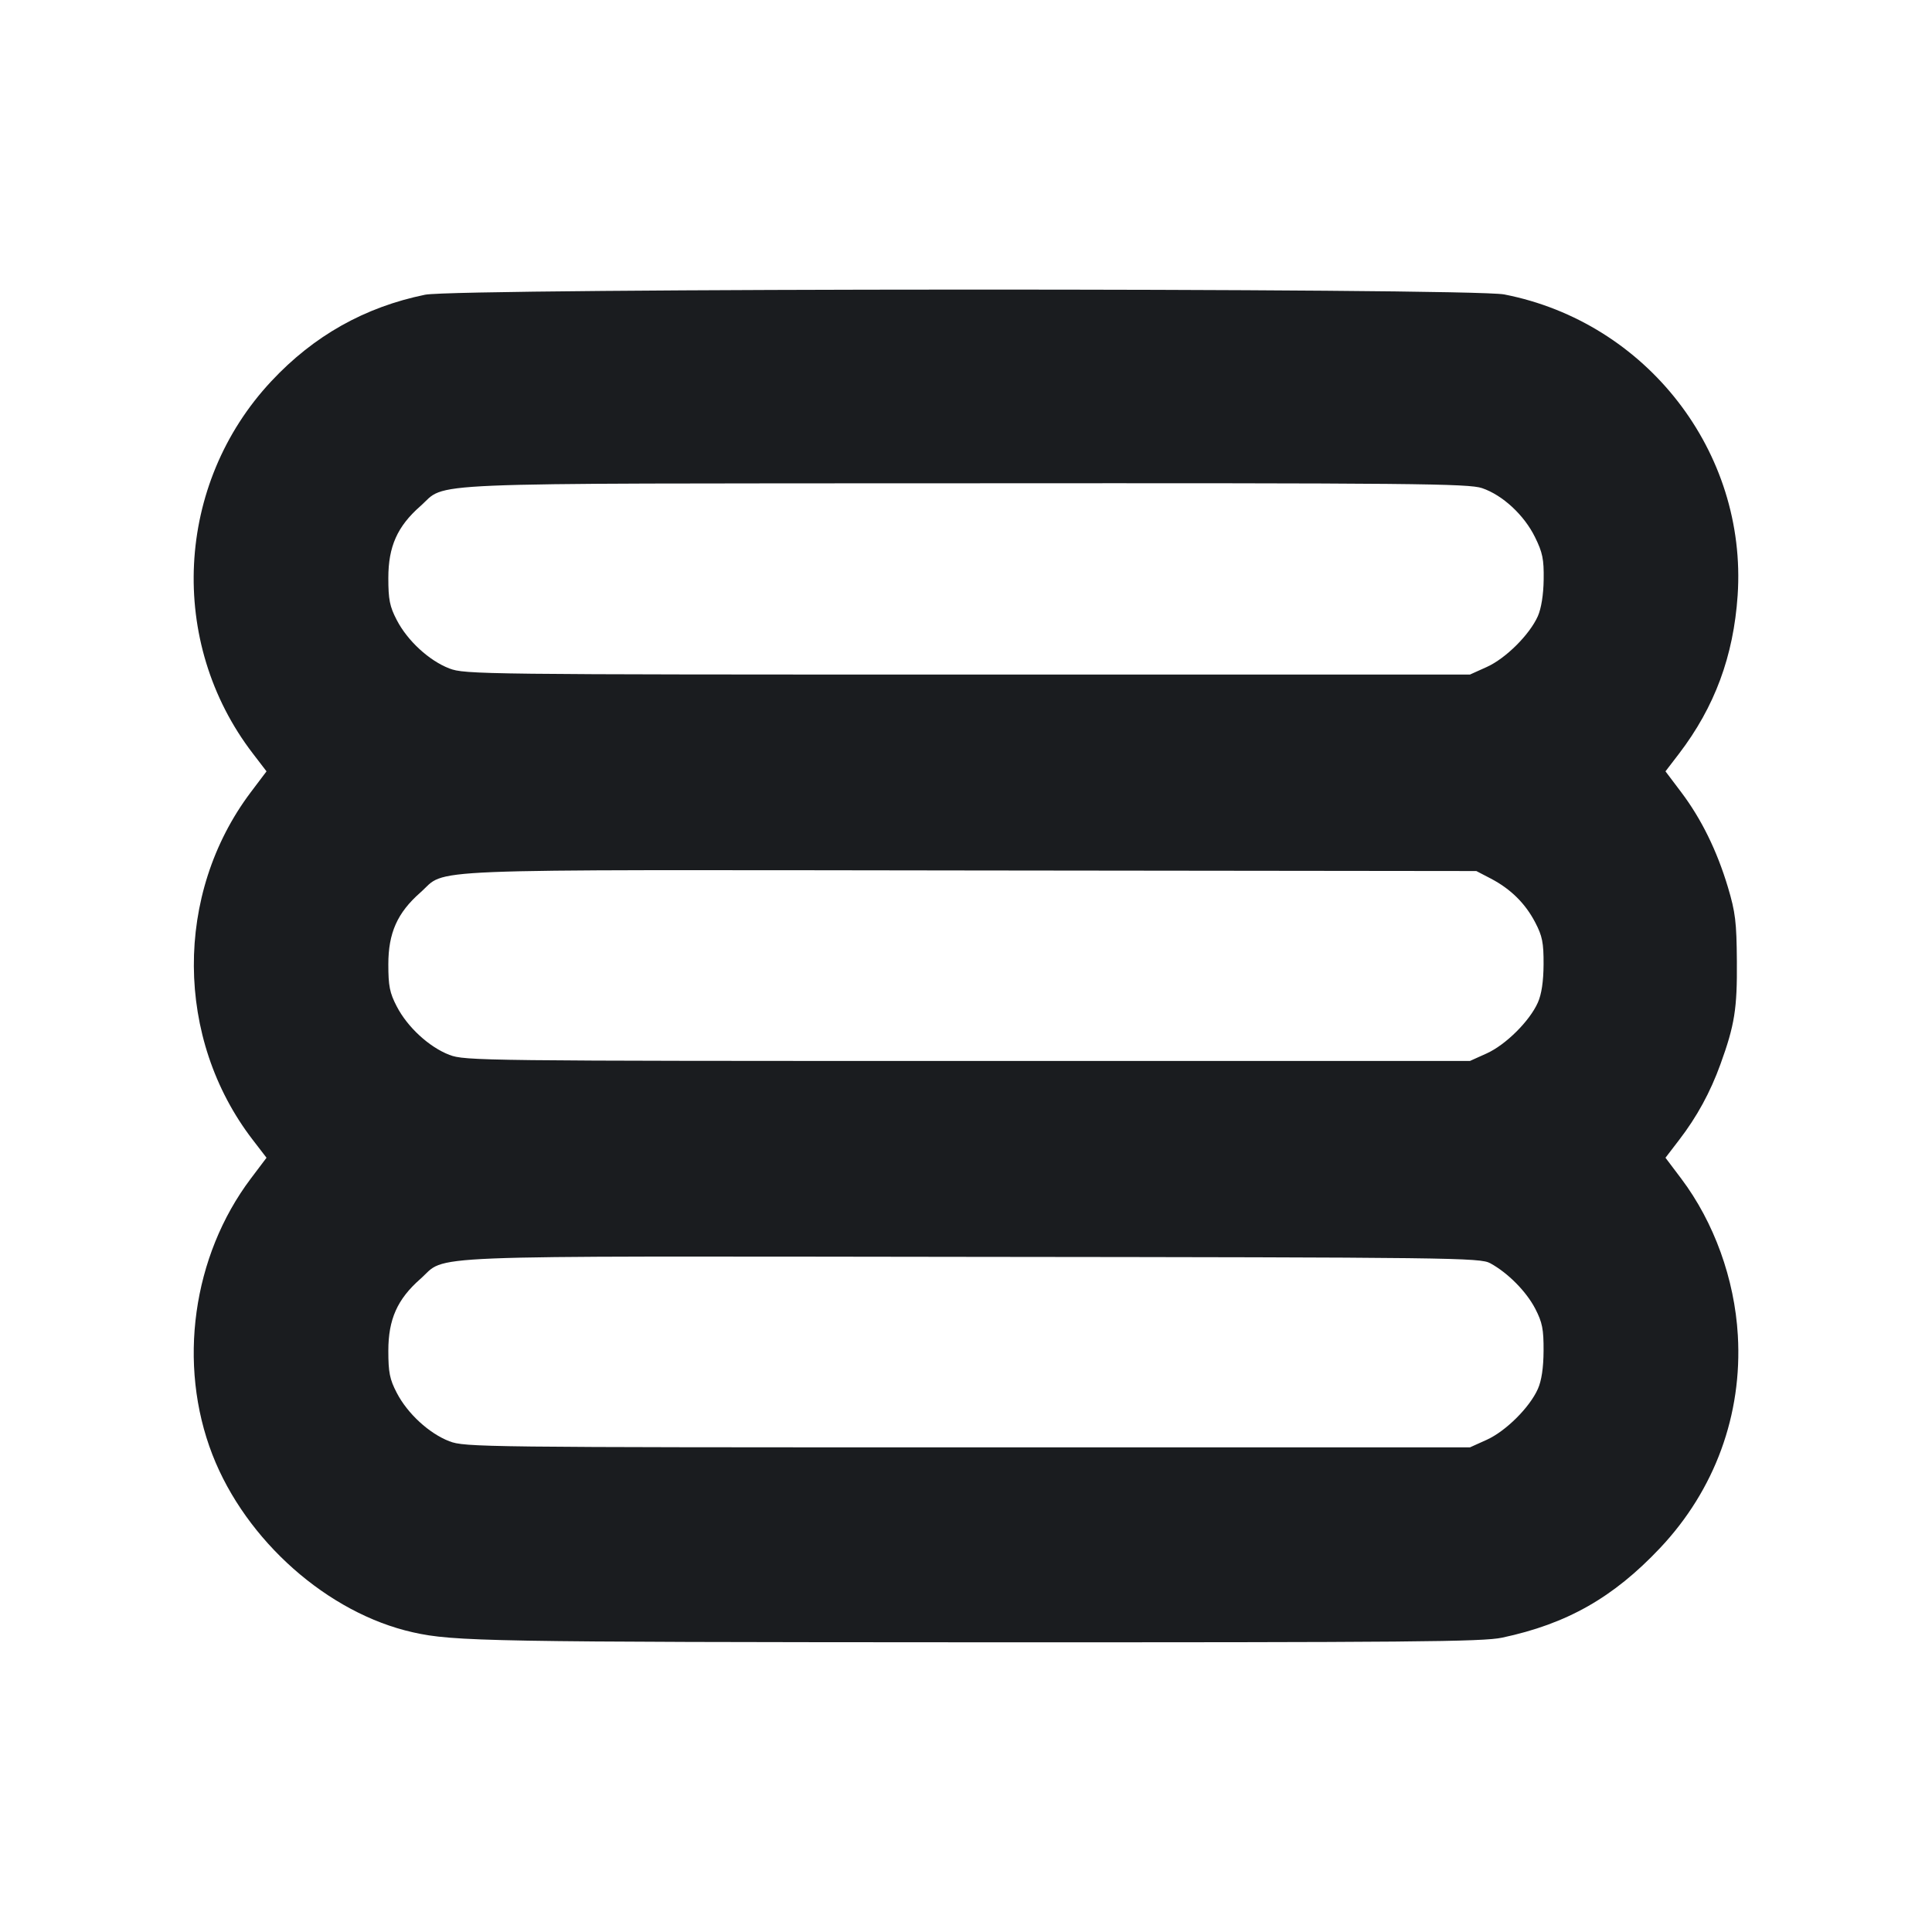 <svg width="20" height="20" viewBox="0 0 20 20" fill="none" xmlns="http://www.w3.org/2000/svg"><path d="M4.400 3.051 C 3.776 3.179,3.249 3.475,2.809 3.946 C 1.814 5.009,1.733 6.649,2.618 7.801 L 2.759 7.985 2.596 8.201 C 1.803 9.253,1.811 10.753,2.616 11.799 L 2.759 11.985 2.596 12.201 C 1.992 13.003,1.836 14.124,2.199 15.059 C 2.545 15.949,3.394 16.701,4.276 16.898 C 4.694 16.992,5.078 16.999,10.105 17.001 C 14.600 17.002,15.349 16.996,15.550 16.953 C 16.222 16.810,16.701 16.538,17.185 16.025 C 17.752 15.424,18.038 14.644,17.990 13.823 C 17.956 13.239,17.744 12.653,17.404 12.201 L 17.241 11.985 17.382 11.801 C 17.566 11.562,17.705 11.307,17.810 11.017 C 17.957 10.611,17.984 10.442,17.980 9.950 C 17.977 9.545,17.965 9.444,17.887 9.183 C 17.773 8.804,17.612 8.477,17.404 8.201 L 17.241 7.985 17.382 7.801 C 17.751 7.317,17.945 6.793,17.988 6.164 C 18.088 4.680,17.046 3.336,15.572 3.048 C 15.222 2.979,4.734 2.982,4.400 3.051 M15.342 5.053 C 15.555 5.125,15.778 5.332,15.890 5.560 C 15.969 5.720,15.983 5.789,15.980 6.000 C 15.978 6.156,15.955 6.298,15.920 6.378 C 15.835 6.569,15.588 6.816,15.390 6.905 L 15.217 6.983 10.017 6.983 C 4.982 6.983,4.811 6.981,4.652 6.920 C 4.442 6.839,4.218 6.633,4.107 6.418 C 4.034 6.278,4.020 6.206,4.020 5.983 C 4.020 5.658,4.113 5.449,4.351 5.240 C 4.638 4.987,4.197 5.006,9.986 5.003 C 14.637 5.000,15.204 5.006,15.342 5.053 M15.433 9.095 C 15.639 9.203,15.790 9.352,15.893 9.550 C 15.966 9.690,15.980 9.759,15.979 9.983 C 15.978 10.160,15.958 10.293,15.920 10.378 C 15.835 10.570,15.587 10.816,15.390 10.905 L 15.217 10.983 10.017 10.983 C 4.982 10.983,4.811 10.981,4.652 10.920 C 4.442 10.839,4.218 10.633,4.107 10.418 C 4.034 10.278,4.020 10.206,4.020 9.983 C 4.020 9.658,4.113 9.449,4.351 9.240 C 4.639 8.986,4.187 9.004,10.033 9.011 L 15.283 9.017 15.433 9.095 M15.427 13.077 C 15.610 13.177,15.800 13.369,15.893 13.548 C 15.966 13.690,15.980 13.759,15.979 13.983 C 15.978 14.160,15.958 14.293,15.920 14.378 C 15.835 14.570,15.587 14.816,15.390 14.905 L 15.217 14.983 10.017 14.983 C 4.982 14.983,4.811 14.981,4.652 14.920 C 4.442 14.839,4.218 14.633,4.107 14.418 C 4.034 14.278,4.020 14.206,4.020 13.983 C 4.020 13.658,4.113 13.449,4.351 13.240 C 4.639 12.986,4.185 13.004,10.050 13.011 C 15.059 13.016,15.322 13.020,15.427 13.077 " fill="#1A1C1F" stroke="none" fill-rule="evenodd"></path></svg>